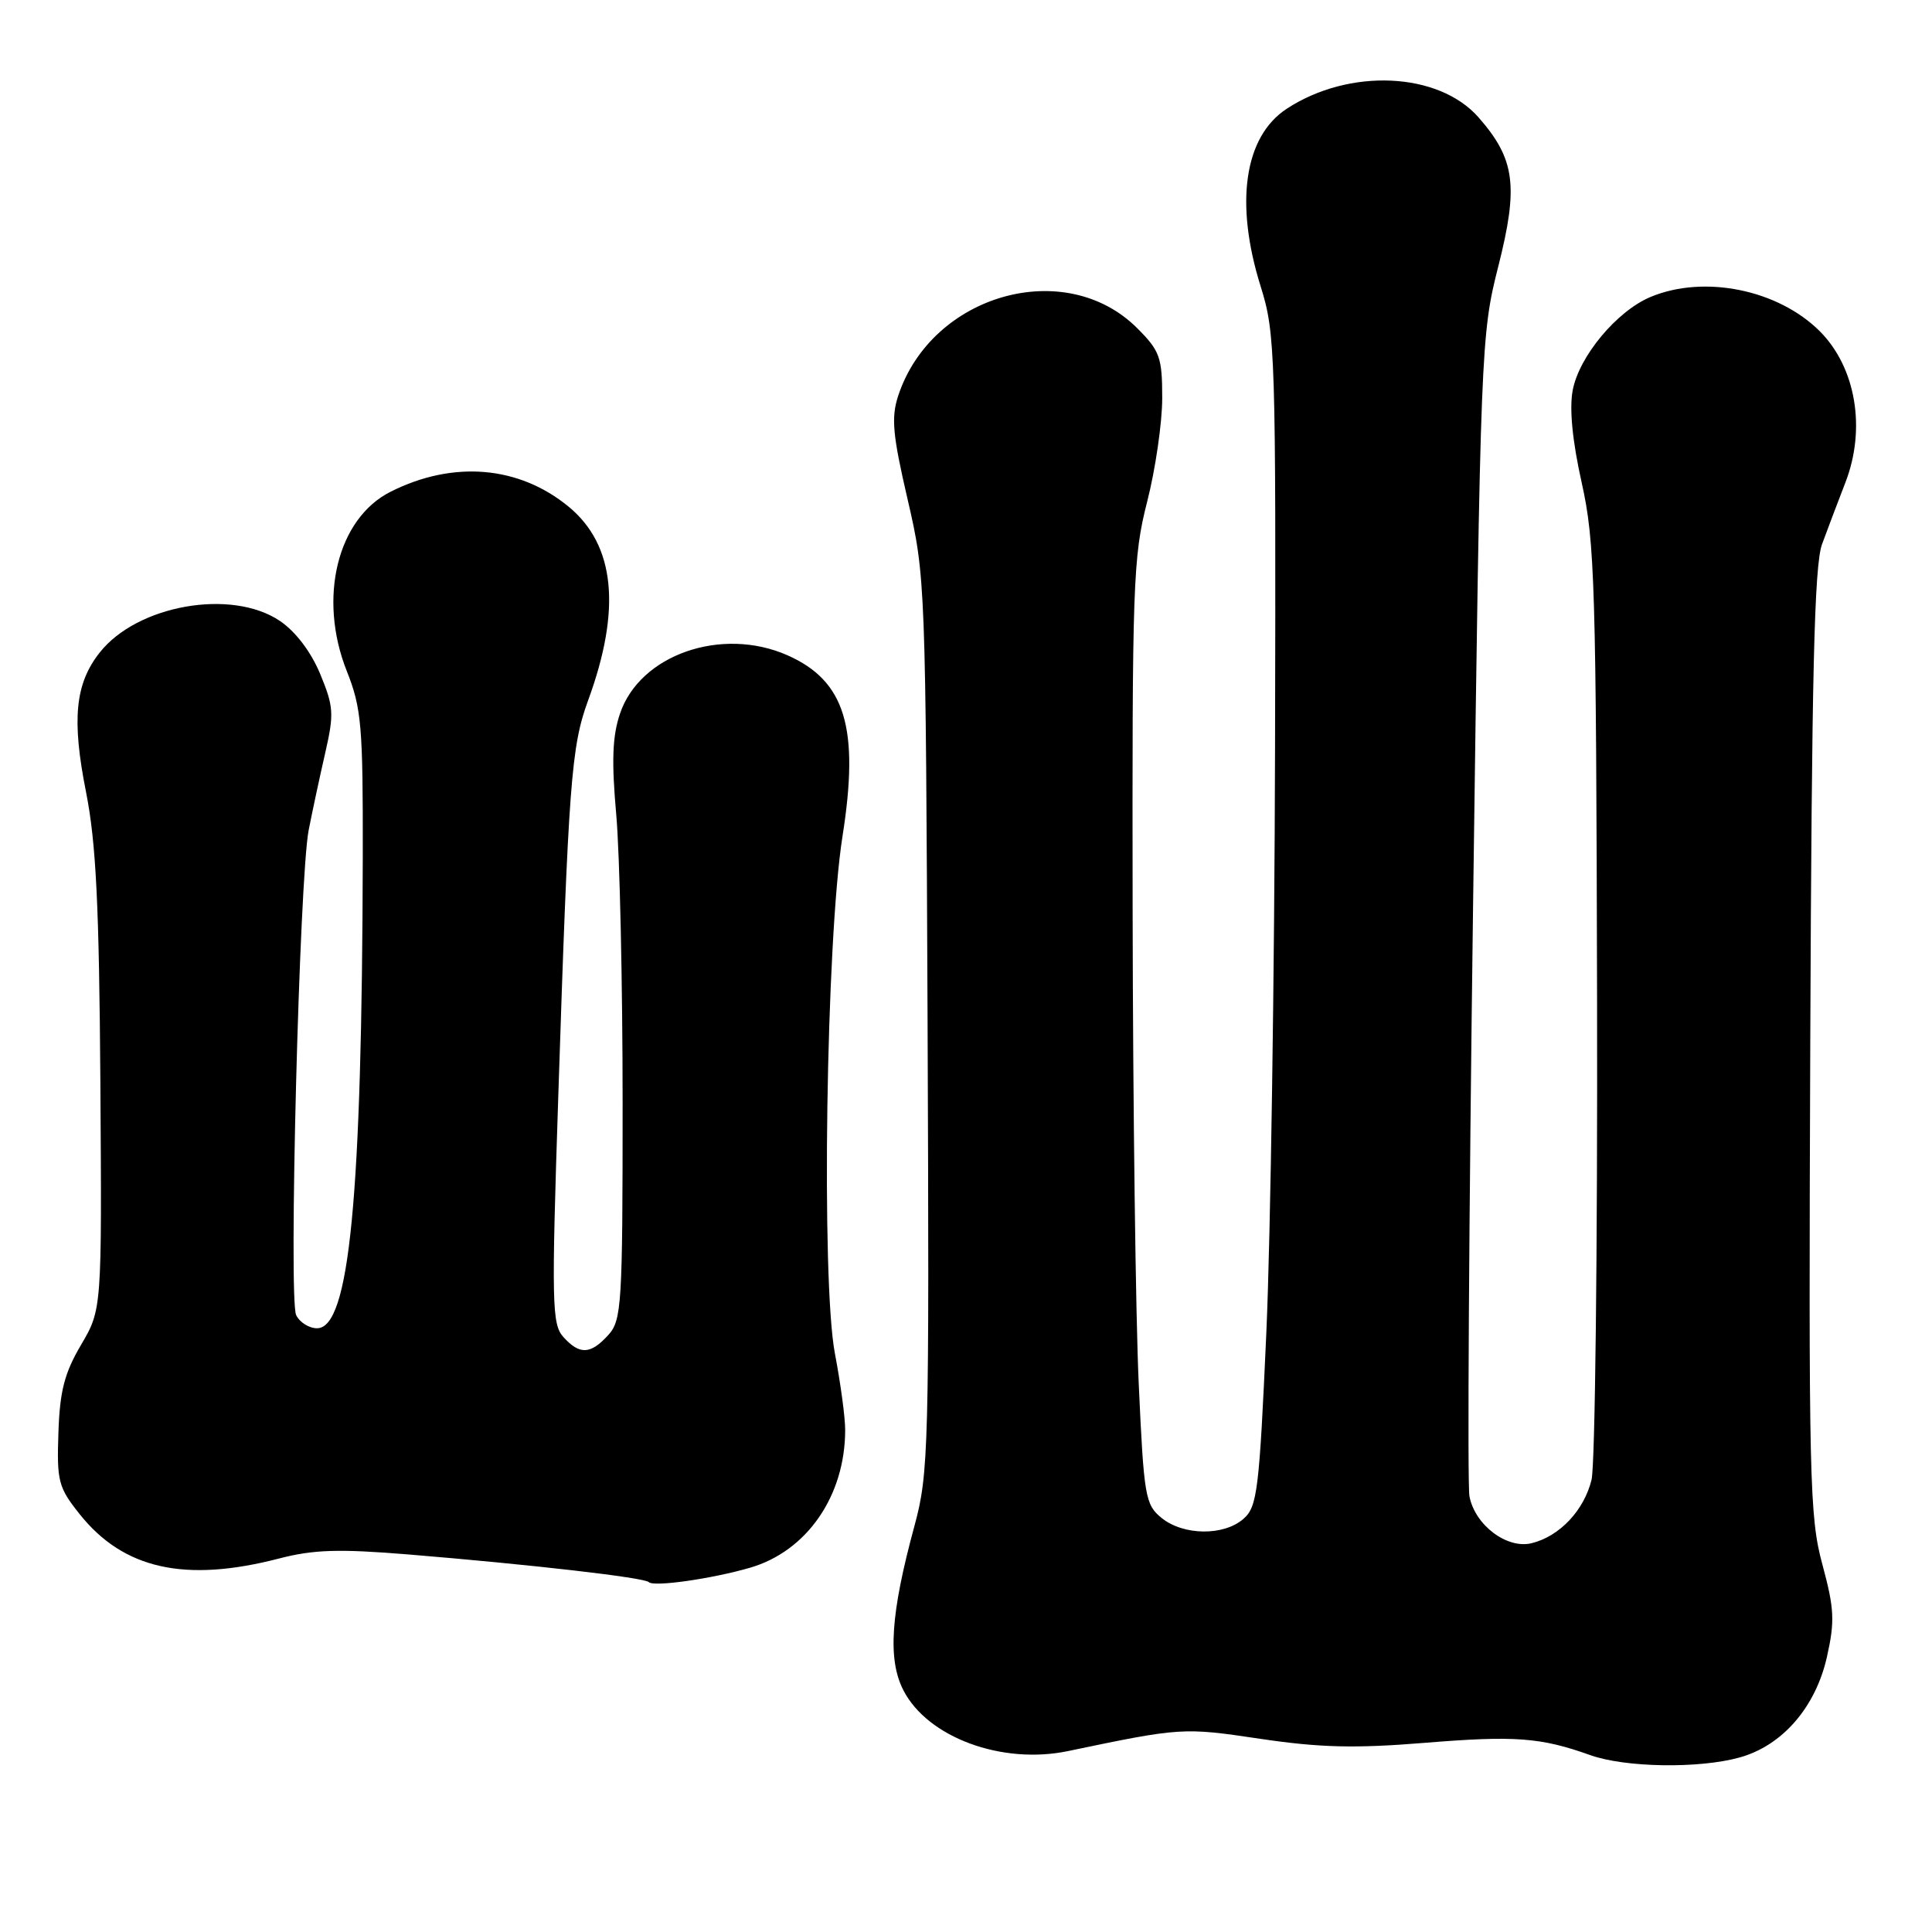 <?xml version="1.0" encoding="UTF-8" standalone="no"?>
<!DOCTYPE svg PUBLIC "-//W3C//DTD SVG 1.1//EN" "http://www.w3.org/Graphics/SVG/1.1/DTD/svg11.dtd" >
<svg xmlns="http://www.w3.org/2000/svg" xmlns:xlink="http://www.w3.org/1999/xlink" version="1.1" viewBox="0 0 256 256">
 <g >
 <path fill="currentColor"
d=" M 230.49 232.88 C 236.17 231.31 240.58 226.22 242.08 219.54 C 243.14 214.80 243.06 213.16 241.47 207.28 C 239.76 200.99 239.65 195.96 239.87 138.11 C 240.06 89.38 240.40 74.92 241.43 72.11 C 242.16 70.12 243.55 66.45 244.52 63.95 C 247.29 56.80 245.92 48.69 241.13 43.89 C 235.60 38.37 225.81 36.38 218.70 39.35 C 214.24 41.22 209.24 47.21 208.39 51.72 C 207.93 54.16 208.35 58.45 209.59 63.99 C 211.33 71.80 211.50 77.47 211.62 132.50 C 211.69 165.50 211.36 194.10 210.89 196.07 C 209.90 200.13 206.67 203.56 202.96 204.48 C 199.69 205.29 195.44 202.09 194.71 198.27 C 194.42 196.75 194.64 161.53 195.19 120.00 C 196.18 45.88 196.24 44.33 198.53 35.30 C 201.23 24.65 200.76 21.07 195.91 15.55 C 190.61 9.52 178.77 8.99 170.50 14.41 C 164.87 18.10 163.58 26.90 167.05 37.97 C 168.99 44.16 169.07 46.79 168.95 98.97 C 168.88 128.96 168.36 163.85 167.80 176.50 C 166.86 197.51 166.60 199.65 164.77 201.25 C 162.16 203.54 156.82 203.48 153.92 201.14 C 151.75 199.38 151.57 198.32 150.89 183.39 C 150.48 174.65 150.12 146.53 150.08 120.91 C 150.01 77.44 150.13 73.80 152.00 66.50 C 153.10 62.20 154.00 56.01 154.00 52.74 C 154.00 47.35 153.69 46.49 150.69 43.49 C 141.17 33.97 123.47 38.97 119.02 52.43 C 118.07 55.33 118.27 57.59 120.27 66.20 C 122.63 76.37 122.66 77.26 122.91 135.69 C 123.14 192.09 123.06 195.22 121.17 202.19 C 118.01 213.80 117.60 219.89 119.71 223.98 C 122.92 230.22 132.75 233.85 141.50 232.03 C 156.53 228.89 156.77 228.88 166.98 230.40 C 174.85 231.57 179.53 231.69 188.71 230.94 C 200.73 229.96 204.13 230.21 210.71 232.56 C 215.35 234.22 225.11 234.37 230.49 232.88 Z  M 99.39 207.73 C 106.92 205.54 111.98 198.22 111.99 189.50 C 112.00 187.85 111.38 183.28 110.63 179.35 C 108.80 169.74 109.46 124.56 111.64 110.78 C 113.90 96.44 112.00 90.22 104.35 86.83 C 95.64 82.98 84.80 86.74 82.16 94.54 C 81.14 97.53 81.02 100.82 81.66 108.00 C 82.12 113.22 82.50 130.39 82.50 146.15 C 82.50 172.91 82.38 174.93 80.60 176.90 C 78.25 179.48 76.80 179.55 74.65 177.16 C 73.13 175.48 73.07 172.75 73.97 145.41 C 75.33 103.70 75.69 98.91 77.92 92.83 C 82.36 80.72 81.51 72.22 75.35 67.14 C 68.77 61.72 60.06 60.98 51.77 65.15 C 44.69 68.70 42.11 79.25 45.95 88.92 C 47.90 93.82 48.10 96.18 48.07 113.42 C 47.97 158.76 46.30 176.00 42.01 176.00 C 40.94 176.00 39.70 175.21 39.24 174.25 C 38.23 172.12 39.67 116.32 40.90 110.00 C 41.38 107.53 42.37 102.93 43.09 99.78 C 44.28 94.59 44.22 93.64 42.43 89.31 C 41.20 86.36 39.17 83.68 37.08 82.27 C 30.67 77.96 18.17 80.16 13.20 86.48 C 9.95 90.60 9.49 95.35 11.40 104.95 C 12.73 111.67 13.14 119.93 13.30 143.50 C 13.50 173.50 13.50 173.50 10.74 178.20 C 8.54 181.93 7.92 184.34 7.74 189.85 C 7.52 196.28 7.73 197.09 10.57 200.65 C 16.37 207.92 24.53 209.73 36.94 206.52 C 41.54 205.32 44.89 205.22 54.08 205.97 C 70.35 207.31 85.36 209.03 85.97 209.64 C 86.63 210.30 94.33 209.20 99.39 207.73 Z "/>
</g>
</svg>